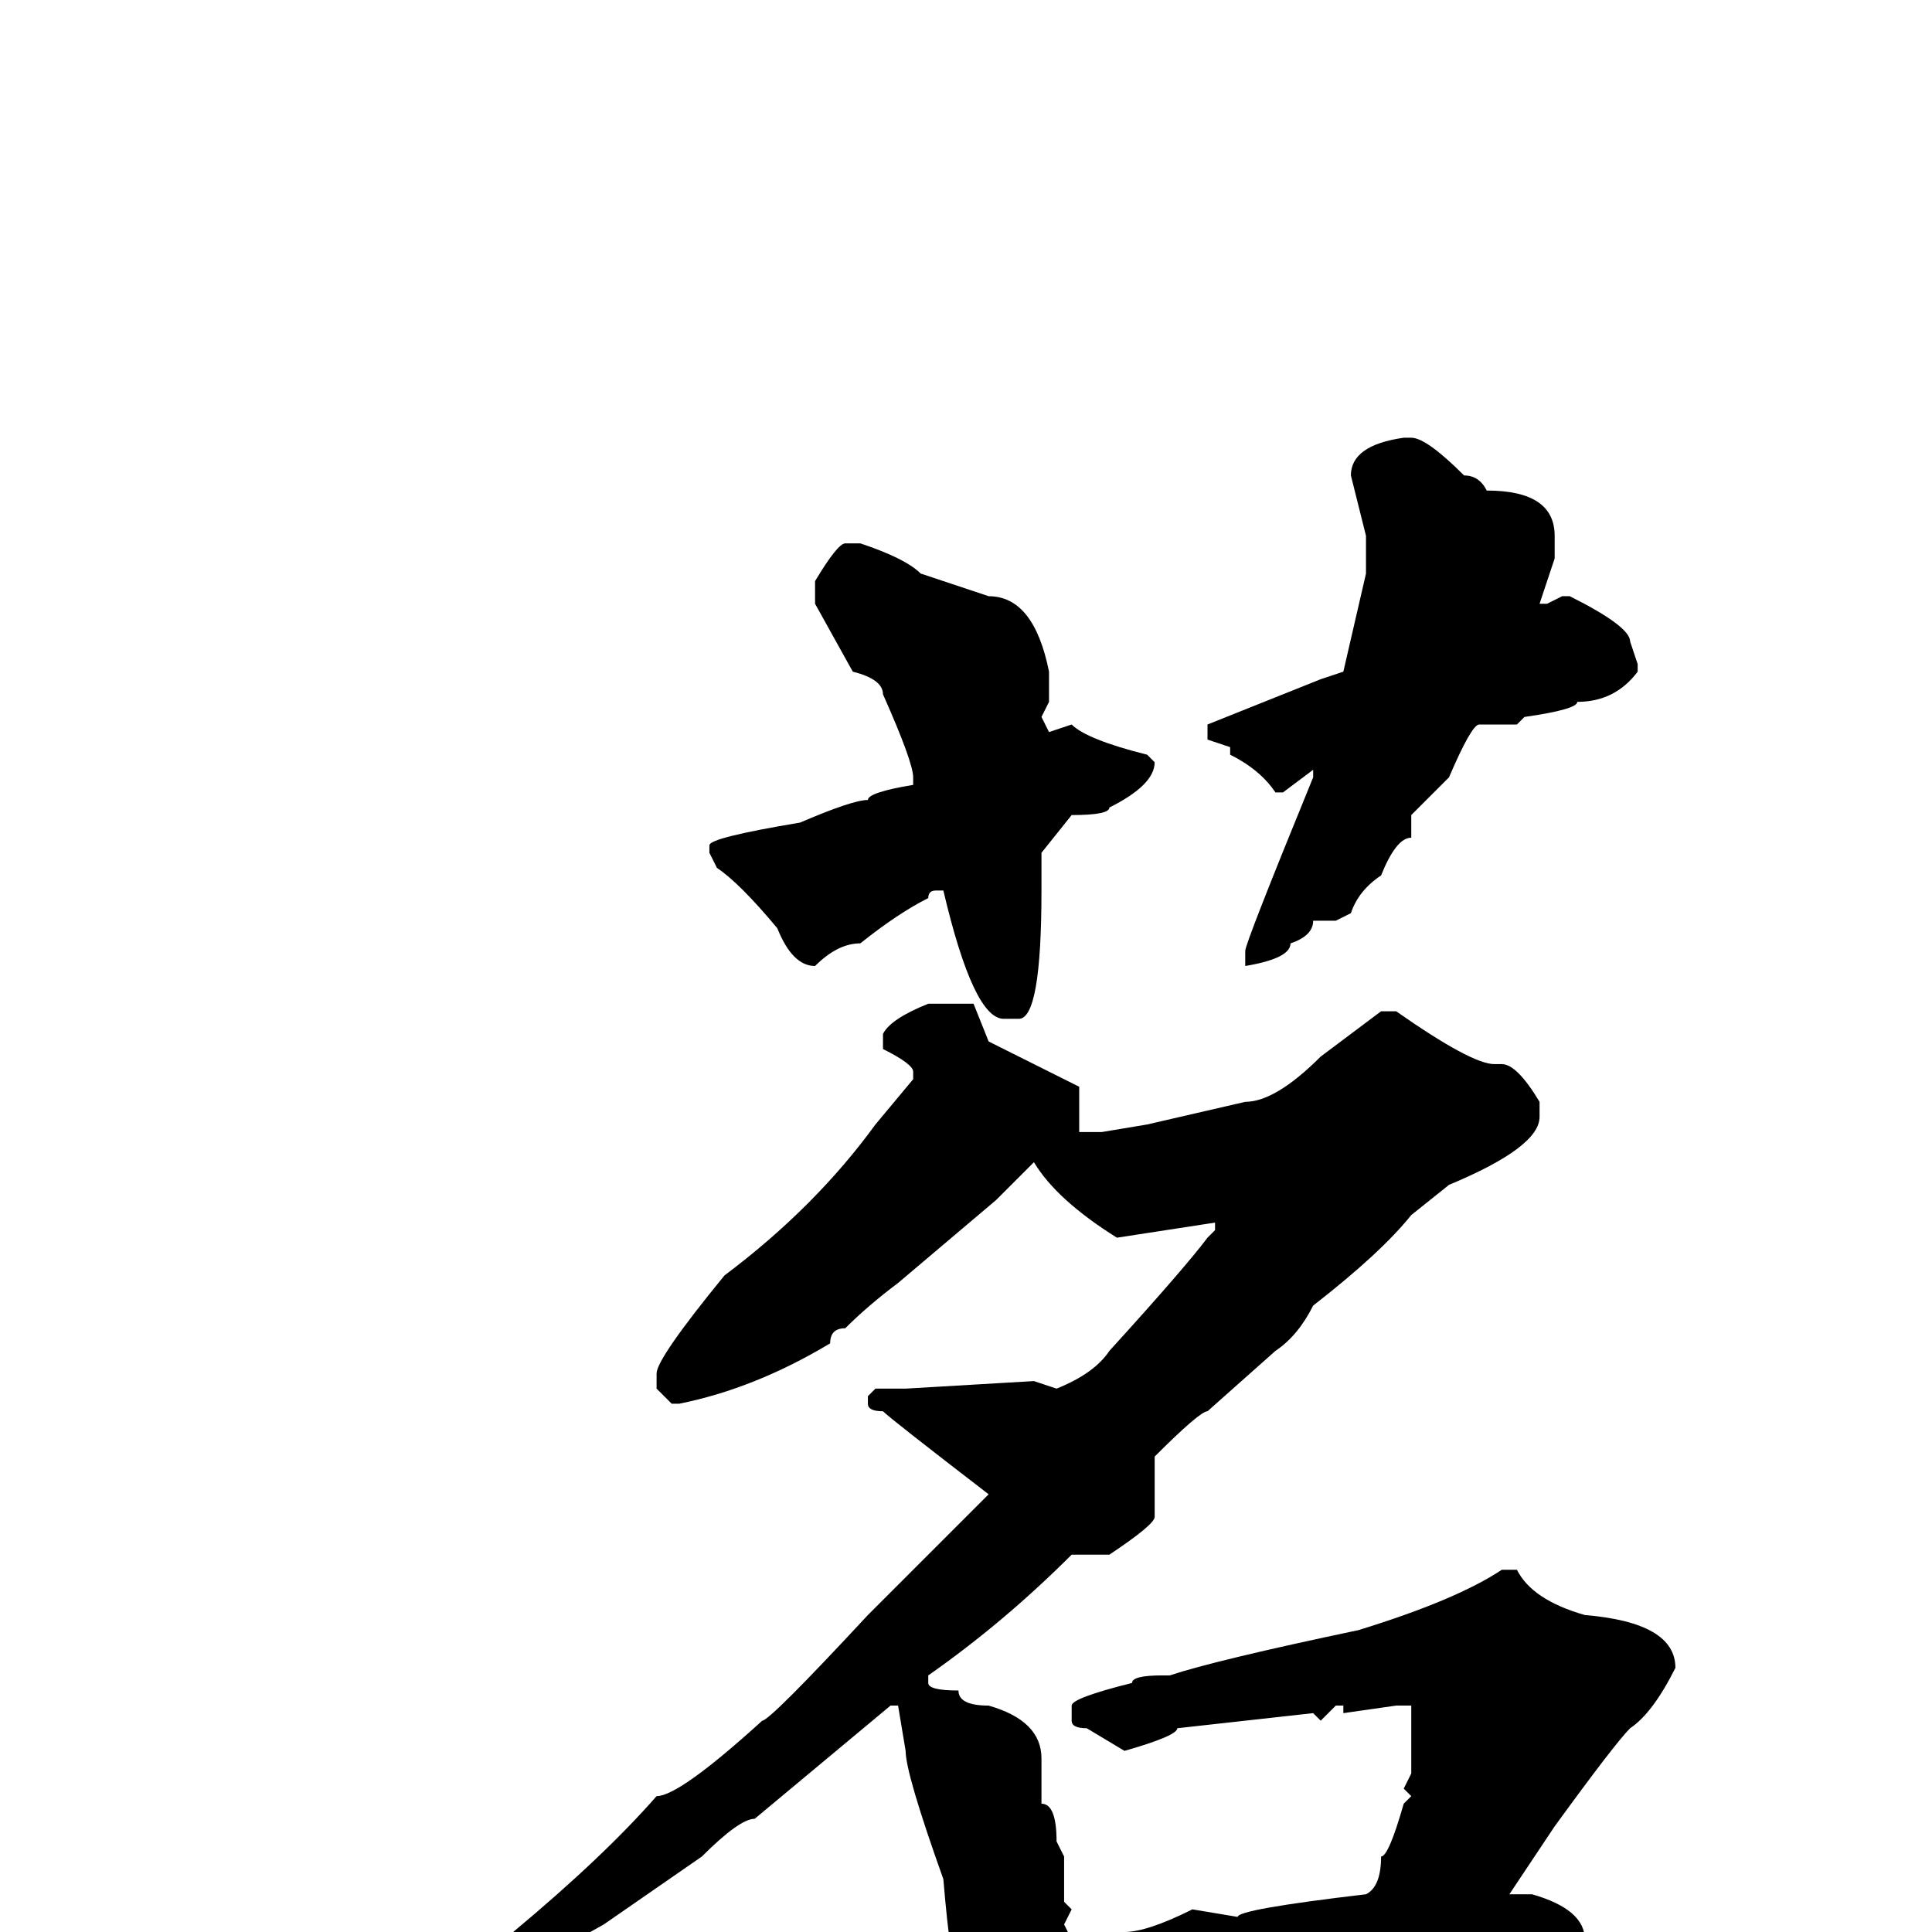 <svg xmlns="http://www.w3.org/2000/svg" viewBox="0 -256 256 256">
	<path fill="#000000" d="M186 -198H187Q189 -198 194 -193Q196 -193 197 -191Q206 -191 206 -185V-182L204 -176H205L207 -177H208Q216 -173 216 -171L217 -168V-167Q214 -163 209 -163Q209 -162 202 -161L201 -160H196Q195 -160 192 -153L187 -148V-145Q185 -145 183 -140Q180 -138 179 -135L177 -134H174Q174 -132 171 -131Q171 -129 165 -128V-129V-130Q165 -131 174 -153V-154L170 -151H169Q167 -154 163 -156V-157L160 -158V-160L175 -166L178 -167L181 -180V-185L179 -193Q179 -197 186 -198ZM112 -184H114Q120 -182 122 -180L131 -177Q137 -177 139 -167V-163L138 -161L139 -159L142 -160Q144 -158 152 -156L153 -155Q153 -152 147 -149Q147 -148 142 -148L138 -143V-141V-138Q138 -121 135 -121H133Q129 -121 125 -138H124Q123 -138 123 -137Q119 -135 114 -131Q111 -131 108 -128Q105 -128 103 -133Q98 -139 95 -141L94 -143V-144Q94 -145 106 -147Q113 -150 115 -150Q115 -151 121 -152V-153Q121 -155 117 -164Q117 -166 113 -167L108 -176V-179Q111 -184 112 -184ZM123 -123H129L131 -118L143 -112V-111V-106H146L152 -107L165 -110Q169 -110 175 -116L183 -122H185Q195 -115 198 -115H199Q201 -115 204 -110V-108Q204 -104 192 -99L187 -95Q183 -90 174 -83Q172 -79 169 -77L160 -69Q159 -69 153 -63V-55Q153 -54 147 -50H145H142Q133 -41 123 -34V-33Q123 -32 127 -32Q127 -30 131 -30Q138 -28 138 -23V-18V-17Q140 -17 140 -12L141 -10V-9V-4L142 -3L141 -1L142 1Q145 1 147 0H149Q152 0 158 -3L164 -2Q164 -3 181 -5Q183 -6 183 -10Q184 -10 186 -17L187 -18L186 -19L187 -21V-24V-27V-28V-29V-30H185L178 -29V-30H177L175 -28L174 -29L156 -27Q156 -26 149 -24L144 -27Q142 -27 142 -28V-30Q142 -31 150 -33Q150 -34 154 -34H155Q161 -36 180 -40Q193 -44 199 -48H201Q203 -44 210 -42Q222 -41 222 -35Q219 -29 216 -27Q214 -25 206 -14L200 -5H203Q210 -3 210 1Q210 4 204 6L203 5L200 6L189 4L185 5Q179 5 177 7L174 6L171 7L169 6L164 7H162L161 6Q159 8 151 9Q151 10 148 10H144Q141 11 141 15Q136 20 134 20H133Q130 19 127 7V6Q126 5 125 -7Q120 -21 120 -24L119 -30H118L100 -15Q98 -15 93 -10L80 -1L48 17Q46 17 36 23H35L34 22V21Q36 19 51 12Q53 9 68 0Q80 -10 87 -18Q90 -18 101 -28Q102 -28 115 -42L131 -58Q118 -68 117 -69Q115 -69 115 -70V-71L116 -72H120L137 -73L140 -72Q145 -74 147 -77Q157 -88 160 -92L161 -93V-94L148 -92Q140 -97 137 -102L132 -97L119 -86Q115 -83 112 -80Q110 -80 110 -78Q100 -72 90 -70H89L87 -72V-74Q87 -76 96 -87Q108 -96 116 -107L121 -113V-114Q121 -115 117 -117V-119Q118 -121 123 -123Z"/>
</svg>